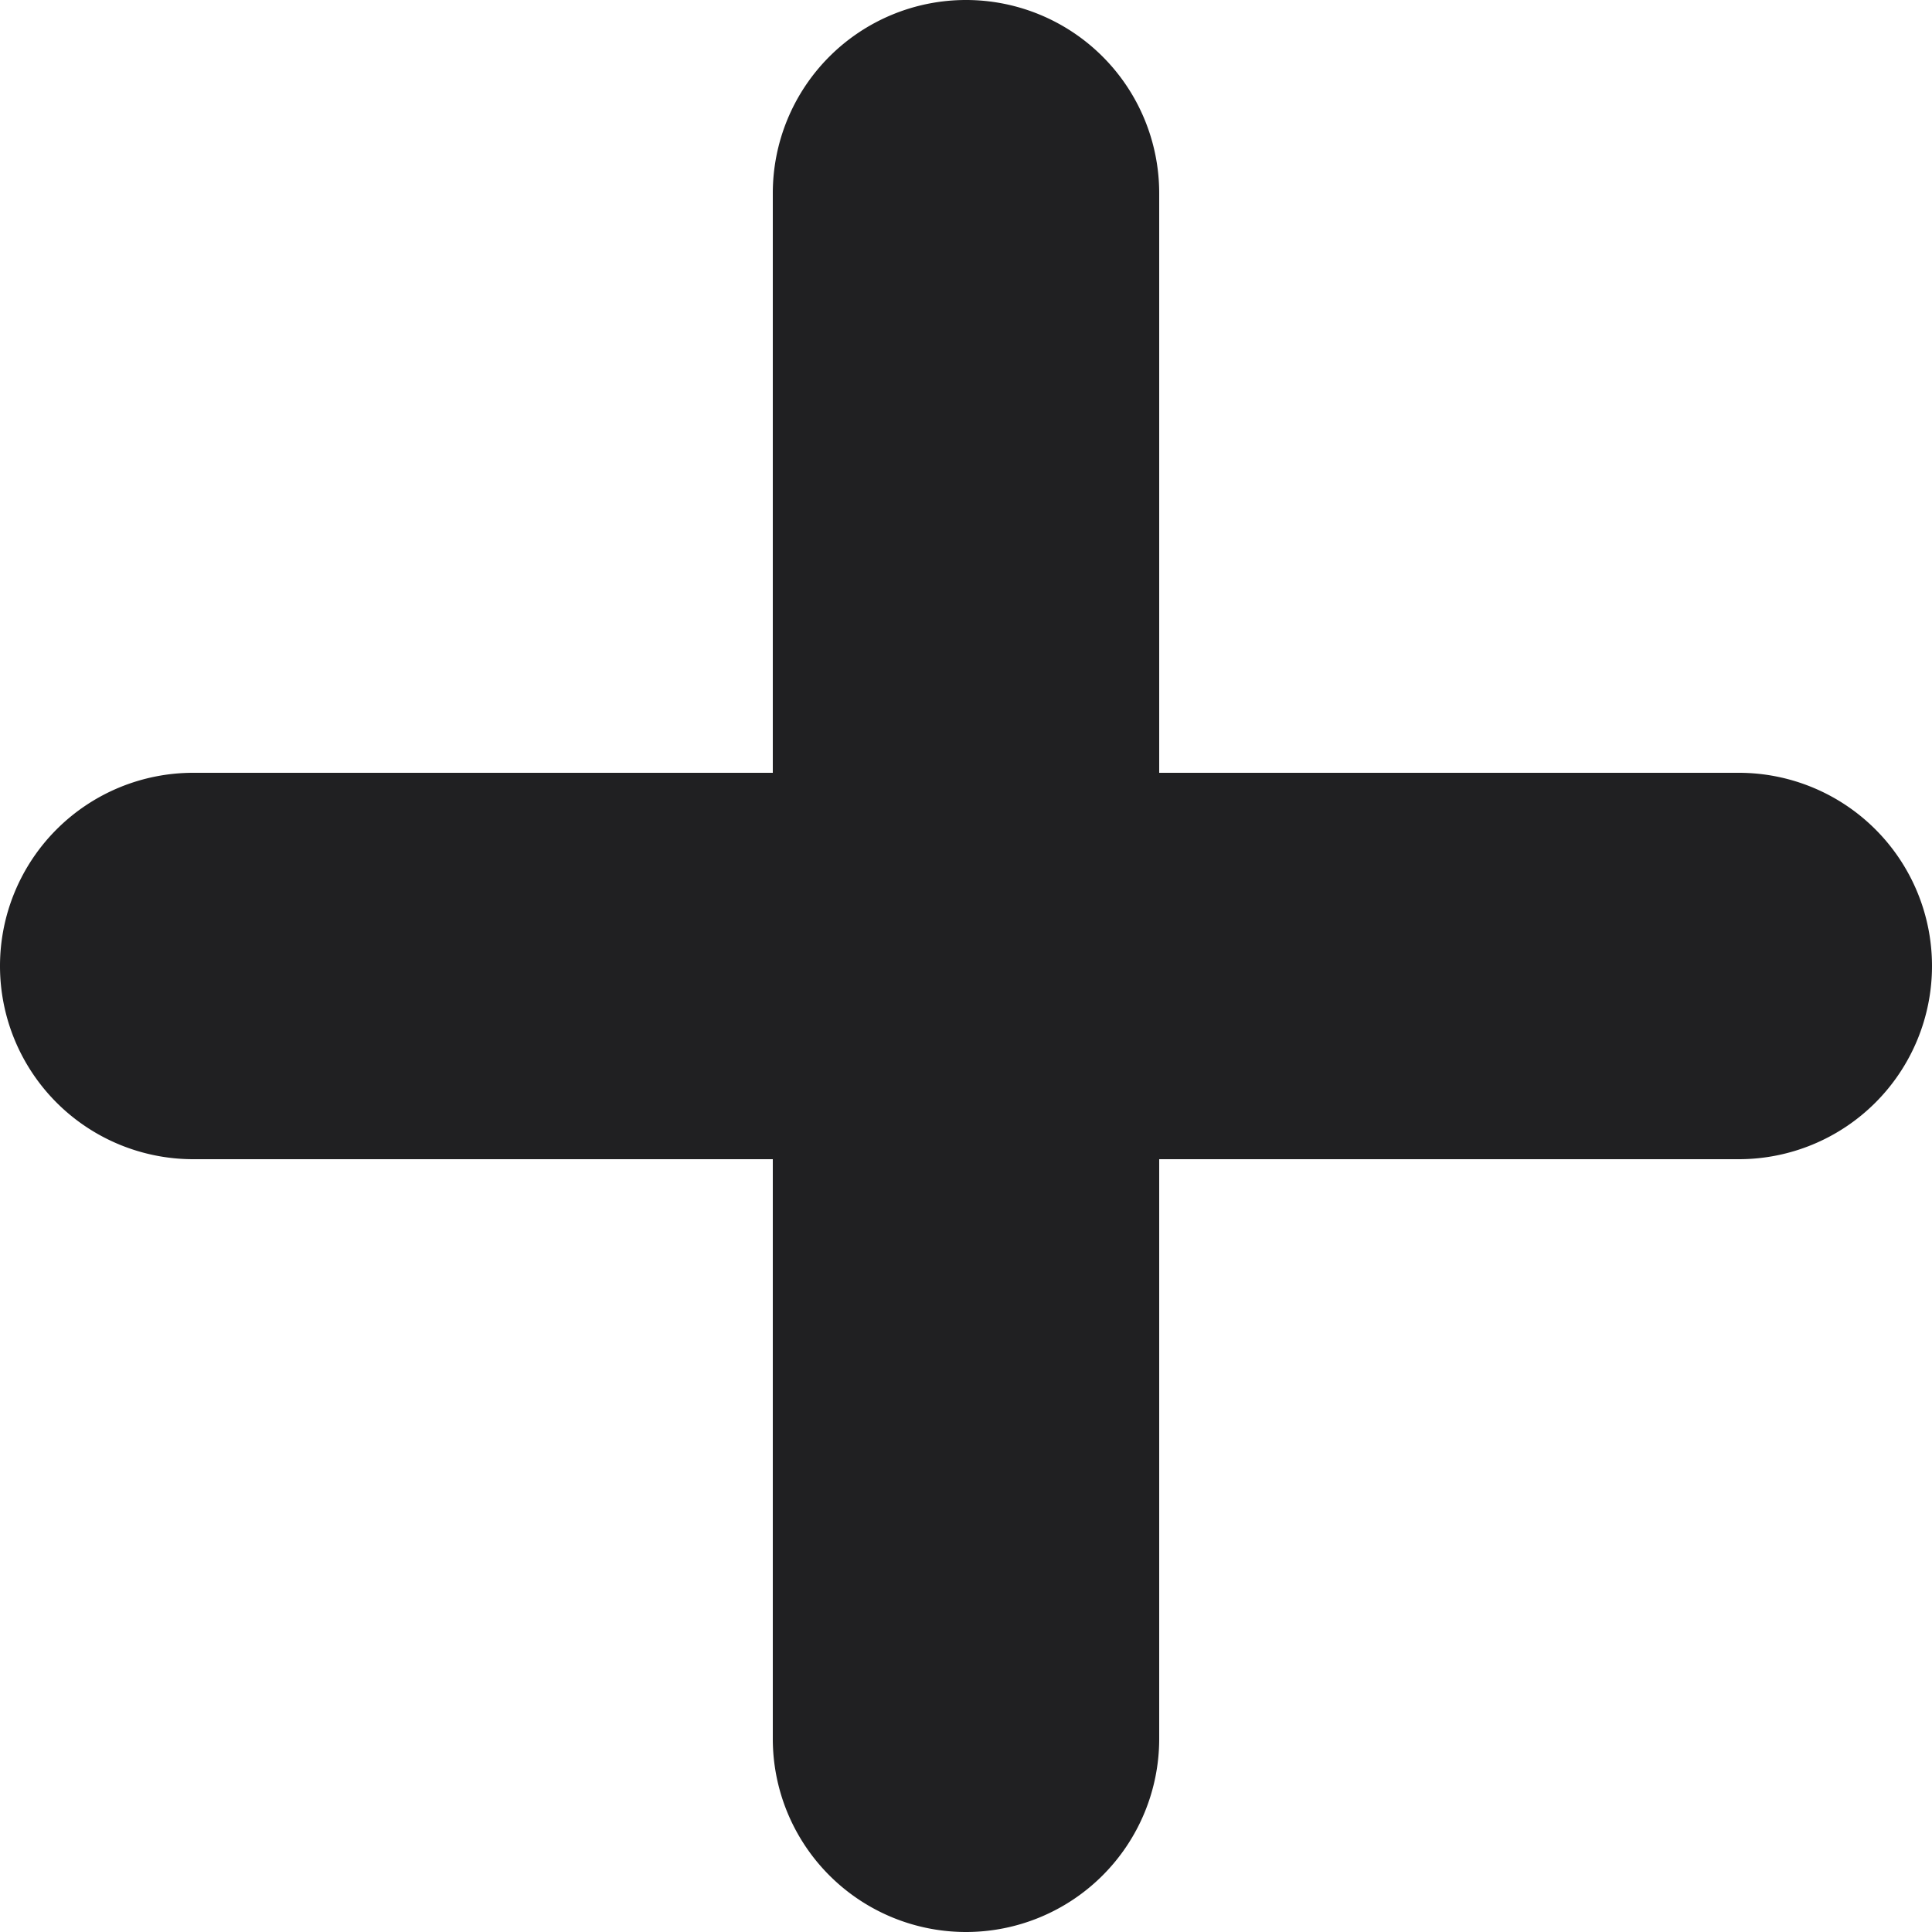 <svg xmlns="http://www.w3.org/2000/svg" viewBox="0 0 12 12"><title>icon-plus</title><g id="Layer_2" data-name="Layer 2"><g id="Layer_1-2" data-name="Layer 1"><path d="M10.8,4.8H7.2V1.2a1.2,1.2,0,0,0-2.4,0V4.8H1.2a1.2,1.2,0,0,0,0,2.4H4.8v3.6a1.2,1.2,0,1,0,2.4,0V7.2h3.6a1.2,1.2,0,1,0,0-2.4Z" style="fill:#202022"/></g></g></svg>